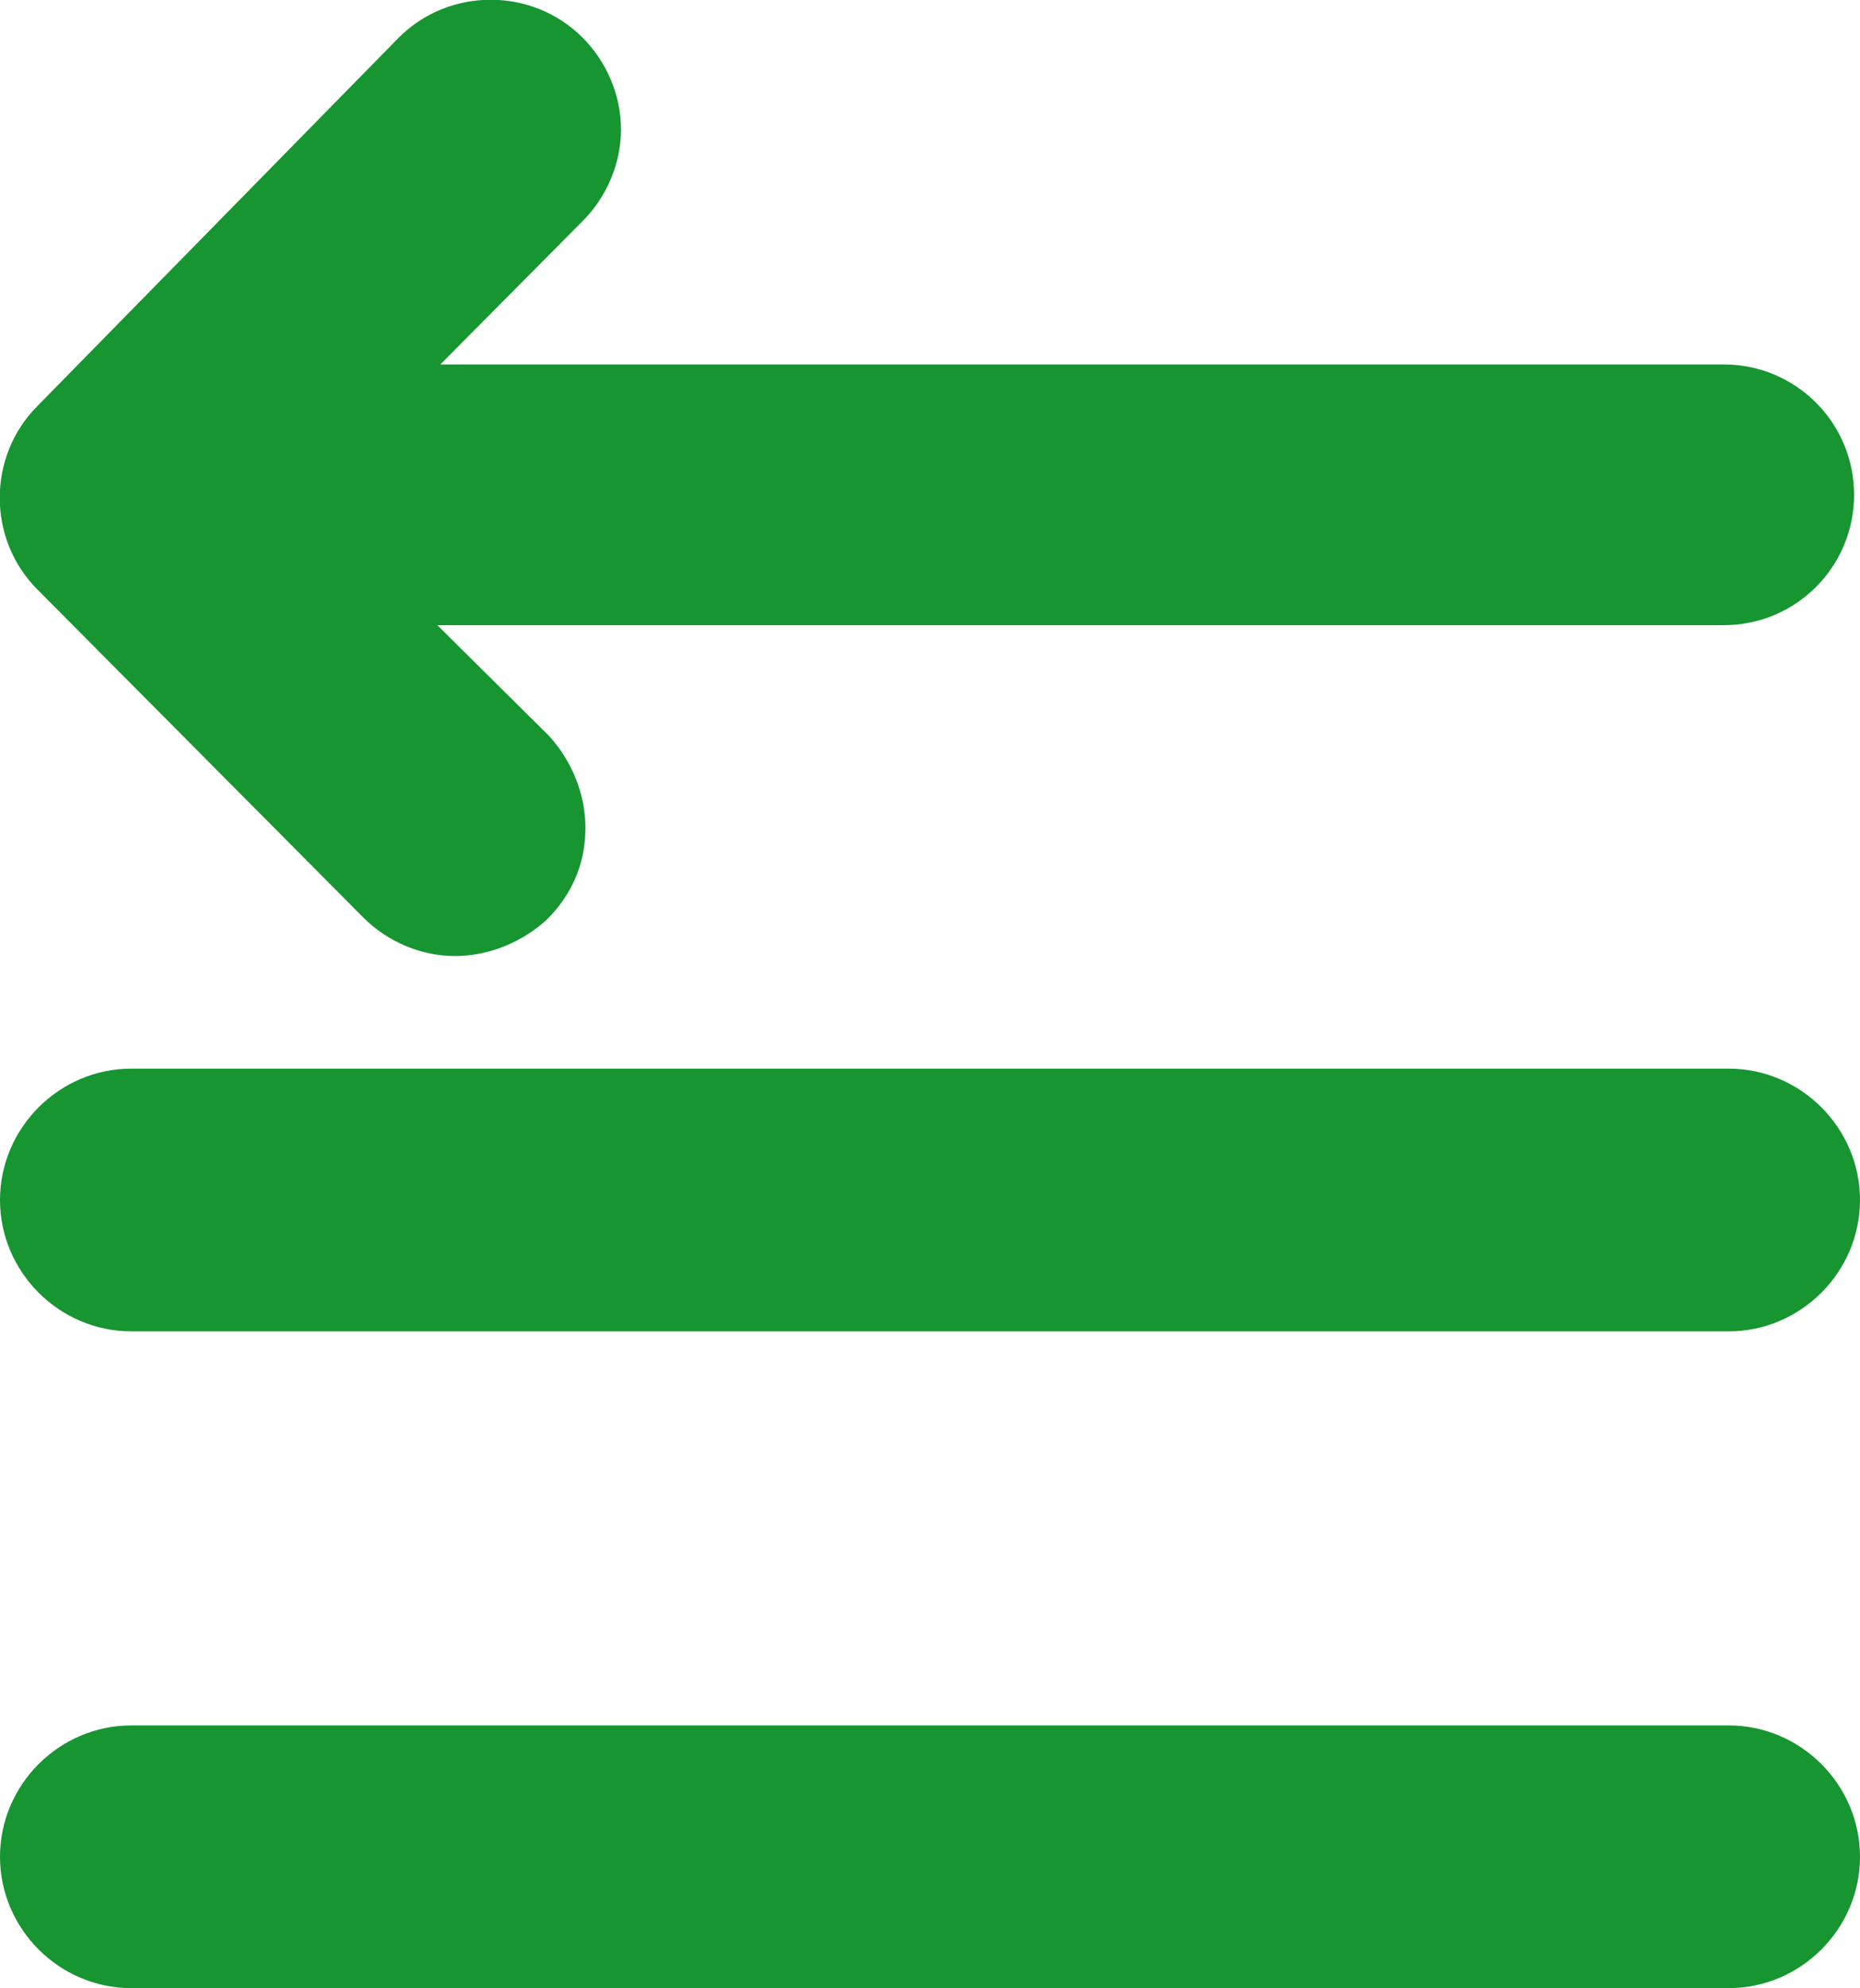 <?xml version="1.0" encoding="utf-8"?>
<!-- Generator: Adobe Illustrator 24.0.1, SVG Export Plug-In . SVG Version: 6.00 Build 0)  -->
<svg version="1.1" id="Layer_1" xmlns="http://www.w3.org/2000/svg" xmlns:xlink="http://www.w3.org/1999/xlink" x="0px" y="0px"
	 viewBox="0 0 188.4 201.3" style="enable-background:new 0 0 188.4 201.3;" xml:space="preserve">
<style type="text/css">
	.st0{fill:#179531;}
</style>
<g>
	<path class="st0" d="M0,121.5L0,121.5c0-7.3,6-13.3,13.3-13.3h161.8c7.3,0,13.3,6,13.3,13.3l0,0c0,7.3-6,13.3-13.3,13.3H13.3
		C6,134.8,0,128.8,0,121.5z"/>
	<path class="st0" d="M0,188L0,188c0-7.3,6-13.3,13.3-13.3h161.8c7.3,0,13.3,6,13.3,13.3l0,0c0,7.3-6,13.3-13.3,13.3H13.3
		C6,201.3,0,195.3,0,188z"/>
	<path class="st0" d="M44.3,63.3h130.3c7.3,0,13.2-5.9,13.2-13.2s-5.9-13.2-13.2-13.2h-130L59,22.4c2.5-2.5,3.9-5.9,3.9-9.3
		S61.5,6.3,59,3.8c-5.1-5.1-13.5-5.1-18.6,0L3.8,41.1c-5.1,5.1-5.1,13.5,0,18.6l33,33.2c2.5,2.5,5.9,3.9,9.3,3.9
		c3.4,0,6.8-1.4,9.3-3.7c2.5-2.5,3.9-5.6,3.9-9.3c0-3.4-1.4-6.8-3.7-9.3L44.3,63.3z"/>
</g>
</svg>

